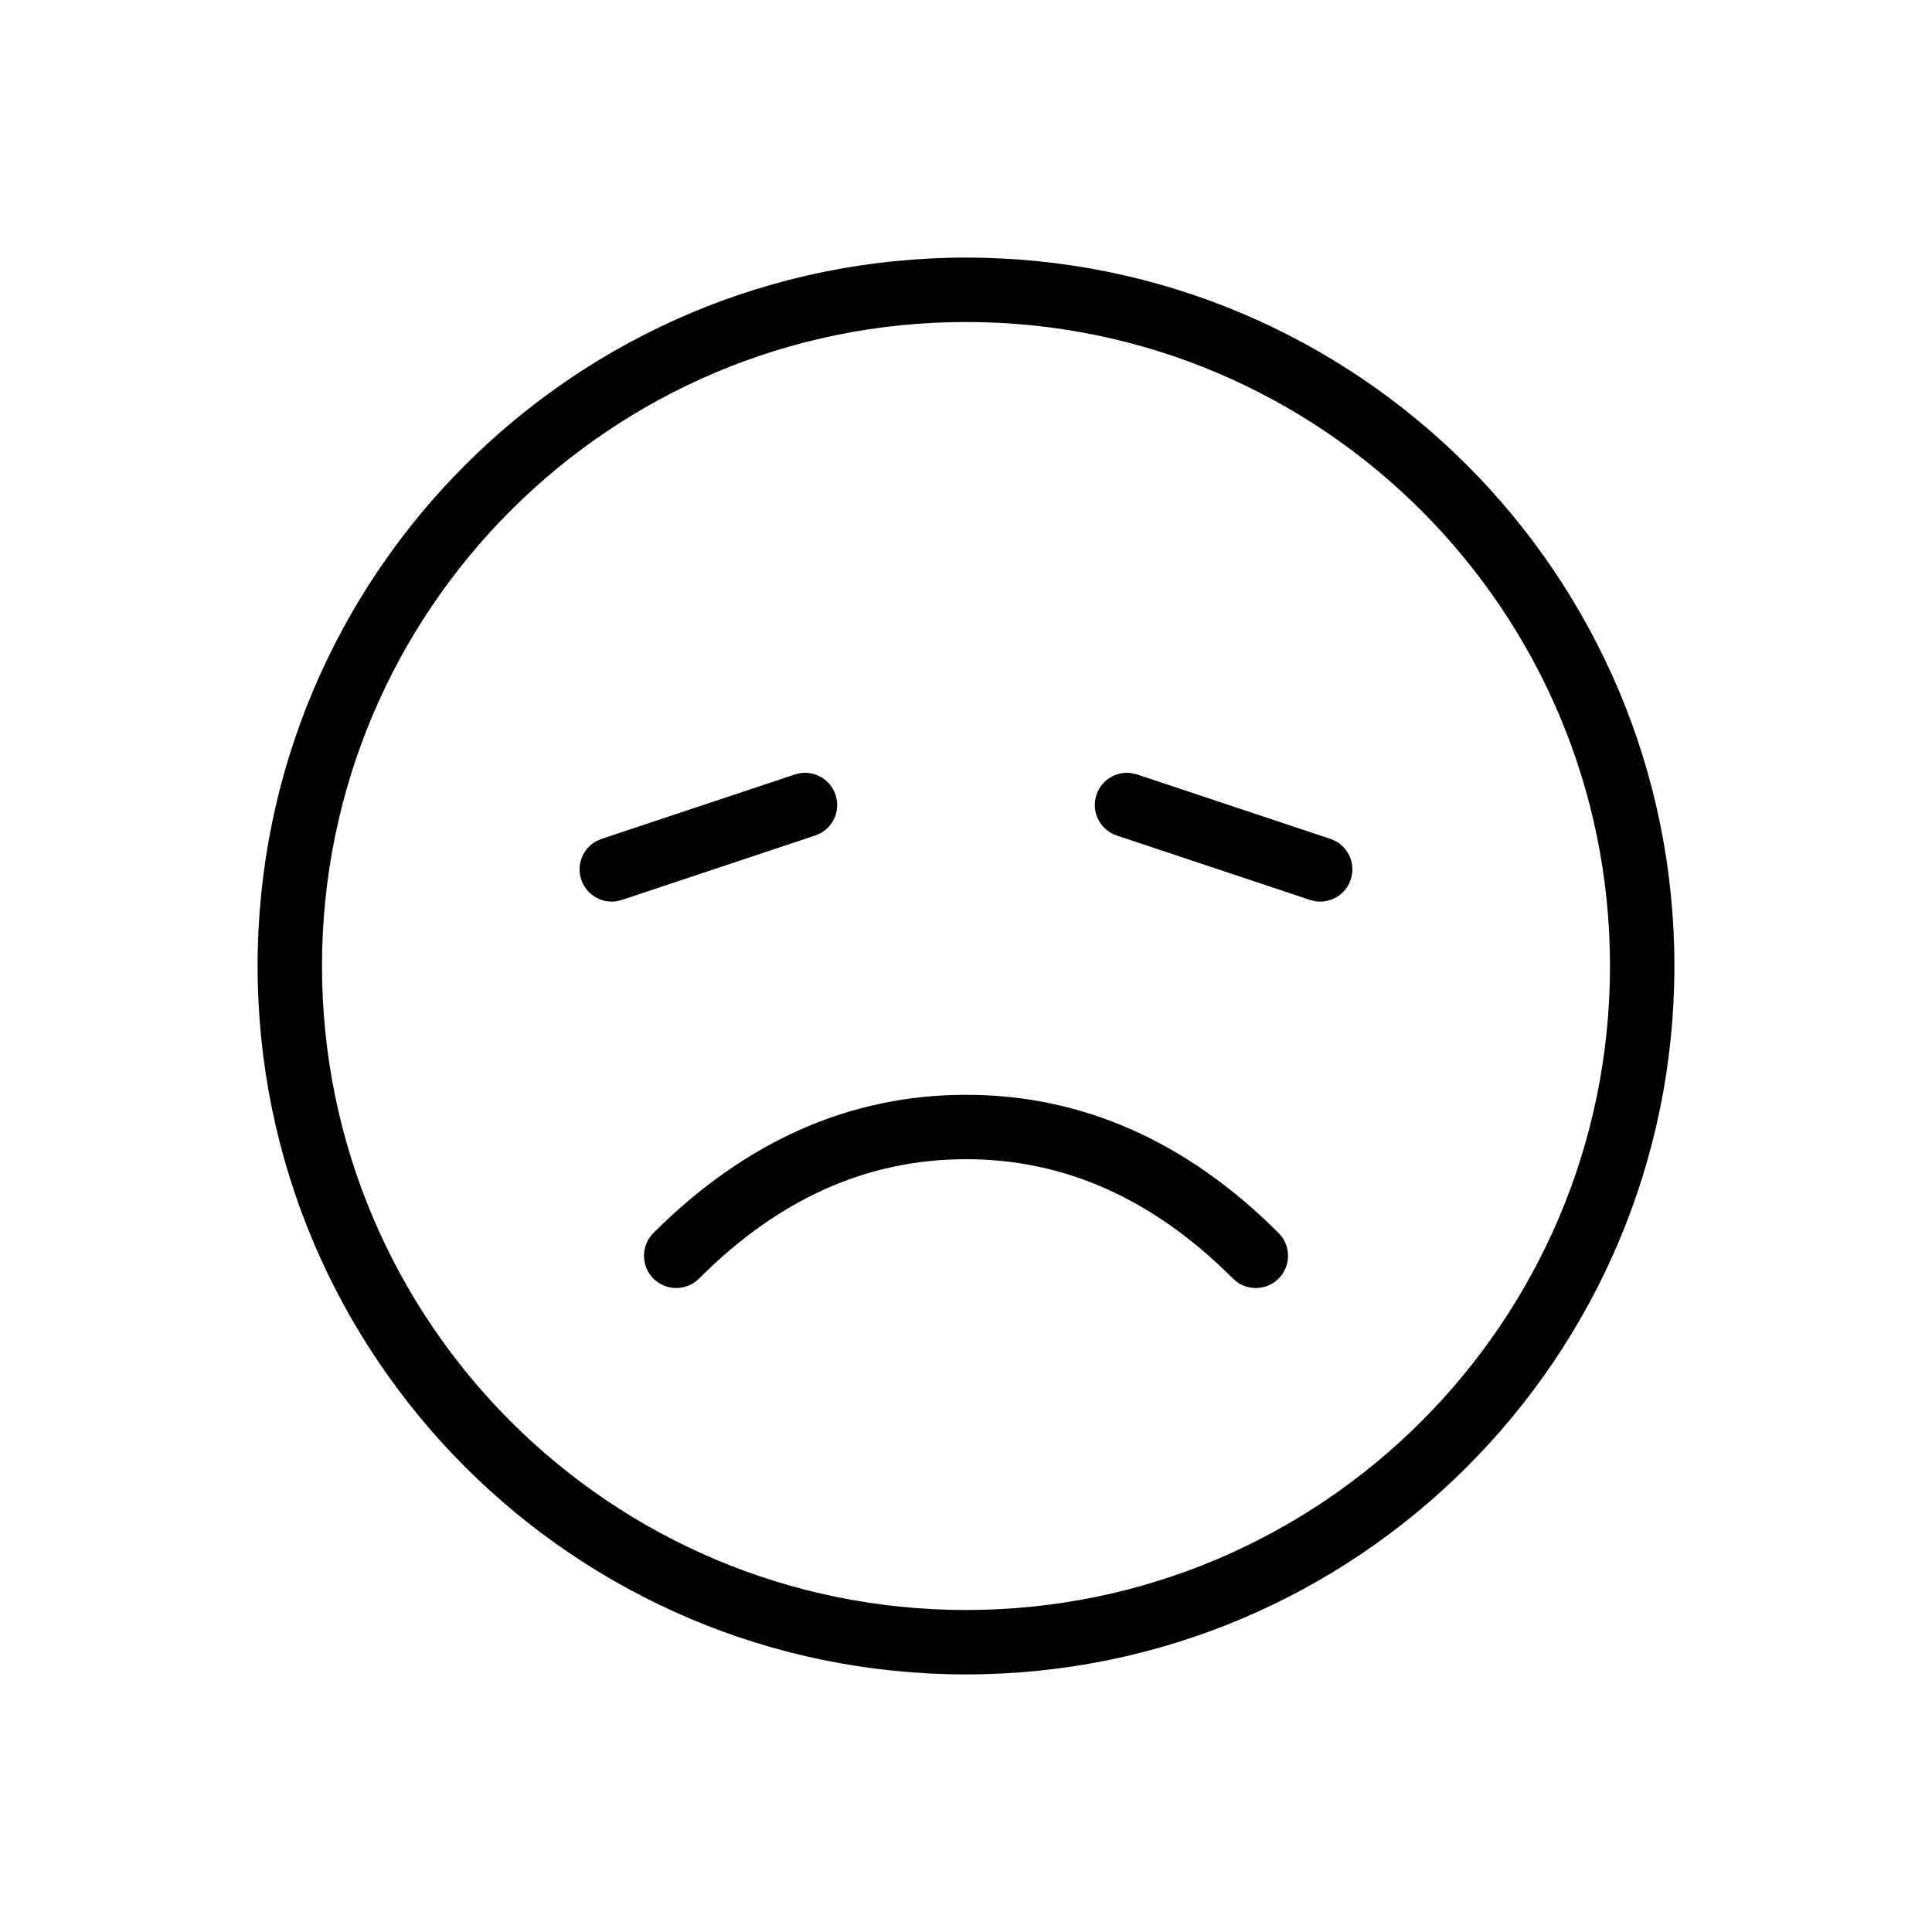 <svg xmlns="http://www.w3.org/2000/svg" width="30" height="30" viewBox="0 0 30 30">
  <path d="M15,4 C21.075,4 26,8.925 26,15 C26,21.075 21.075,26 15,26 C8.925,26 4,21.075 4,15 C4,8.925 8.925,4 15,4 Z M15,5 C9.477,5 5,9.477 5,15 C5,20.523 9.477,25 15,25 C20.523,25 25,20.523 25,15 C25,9.477 20.523,5 15,5 Z M15,17 C16.804,17 18.429,17.722 19.854,19.146 C20.049,19.342 20.049,19.658 19.854,19.854 C19.658,20.049 19.342,20.049 19.146,19.854 C17.904,18.611 16.529,18 15,18 C13.471,18 12.096,18.611 10.854,19.854 C10.658,20.049 10.342,20.049 10.146,19.854 C9.951,19.658 9.951,19.342 10.146,19.146 C11.571,17.722 13.196,17 15,17 Z M17.57,12.005 L17.658,12.026 L20.658,13.026 C20.92,13.113 21.062,13.396 20.974,13.658 C20.897,13.891 20.664,14.029 20.43,13.995 L20.342,13.974 L17.342,12.974 C17.08,12.887 16.938,12.604 17.026,12.342 C17.103,12.109 17.336,11.971 17.57,12.005 Z M12.43,12.005 C12.664,11.971 12.897,12.109 12.974,12.342 C13.052,12.575 12.949,12.824 12.741,12.938 L12.658,12.974 L9.658,13.974 L9.57,13.995 C9.336,14.029 9.103,13.891 9.026,13.658 C8.948,13.425 9.051,13.176 9.259,13.062 L9.342,13.026 L12.342,12.026 L12.43,12.005 Z"/>
</svg>
